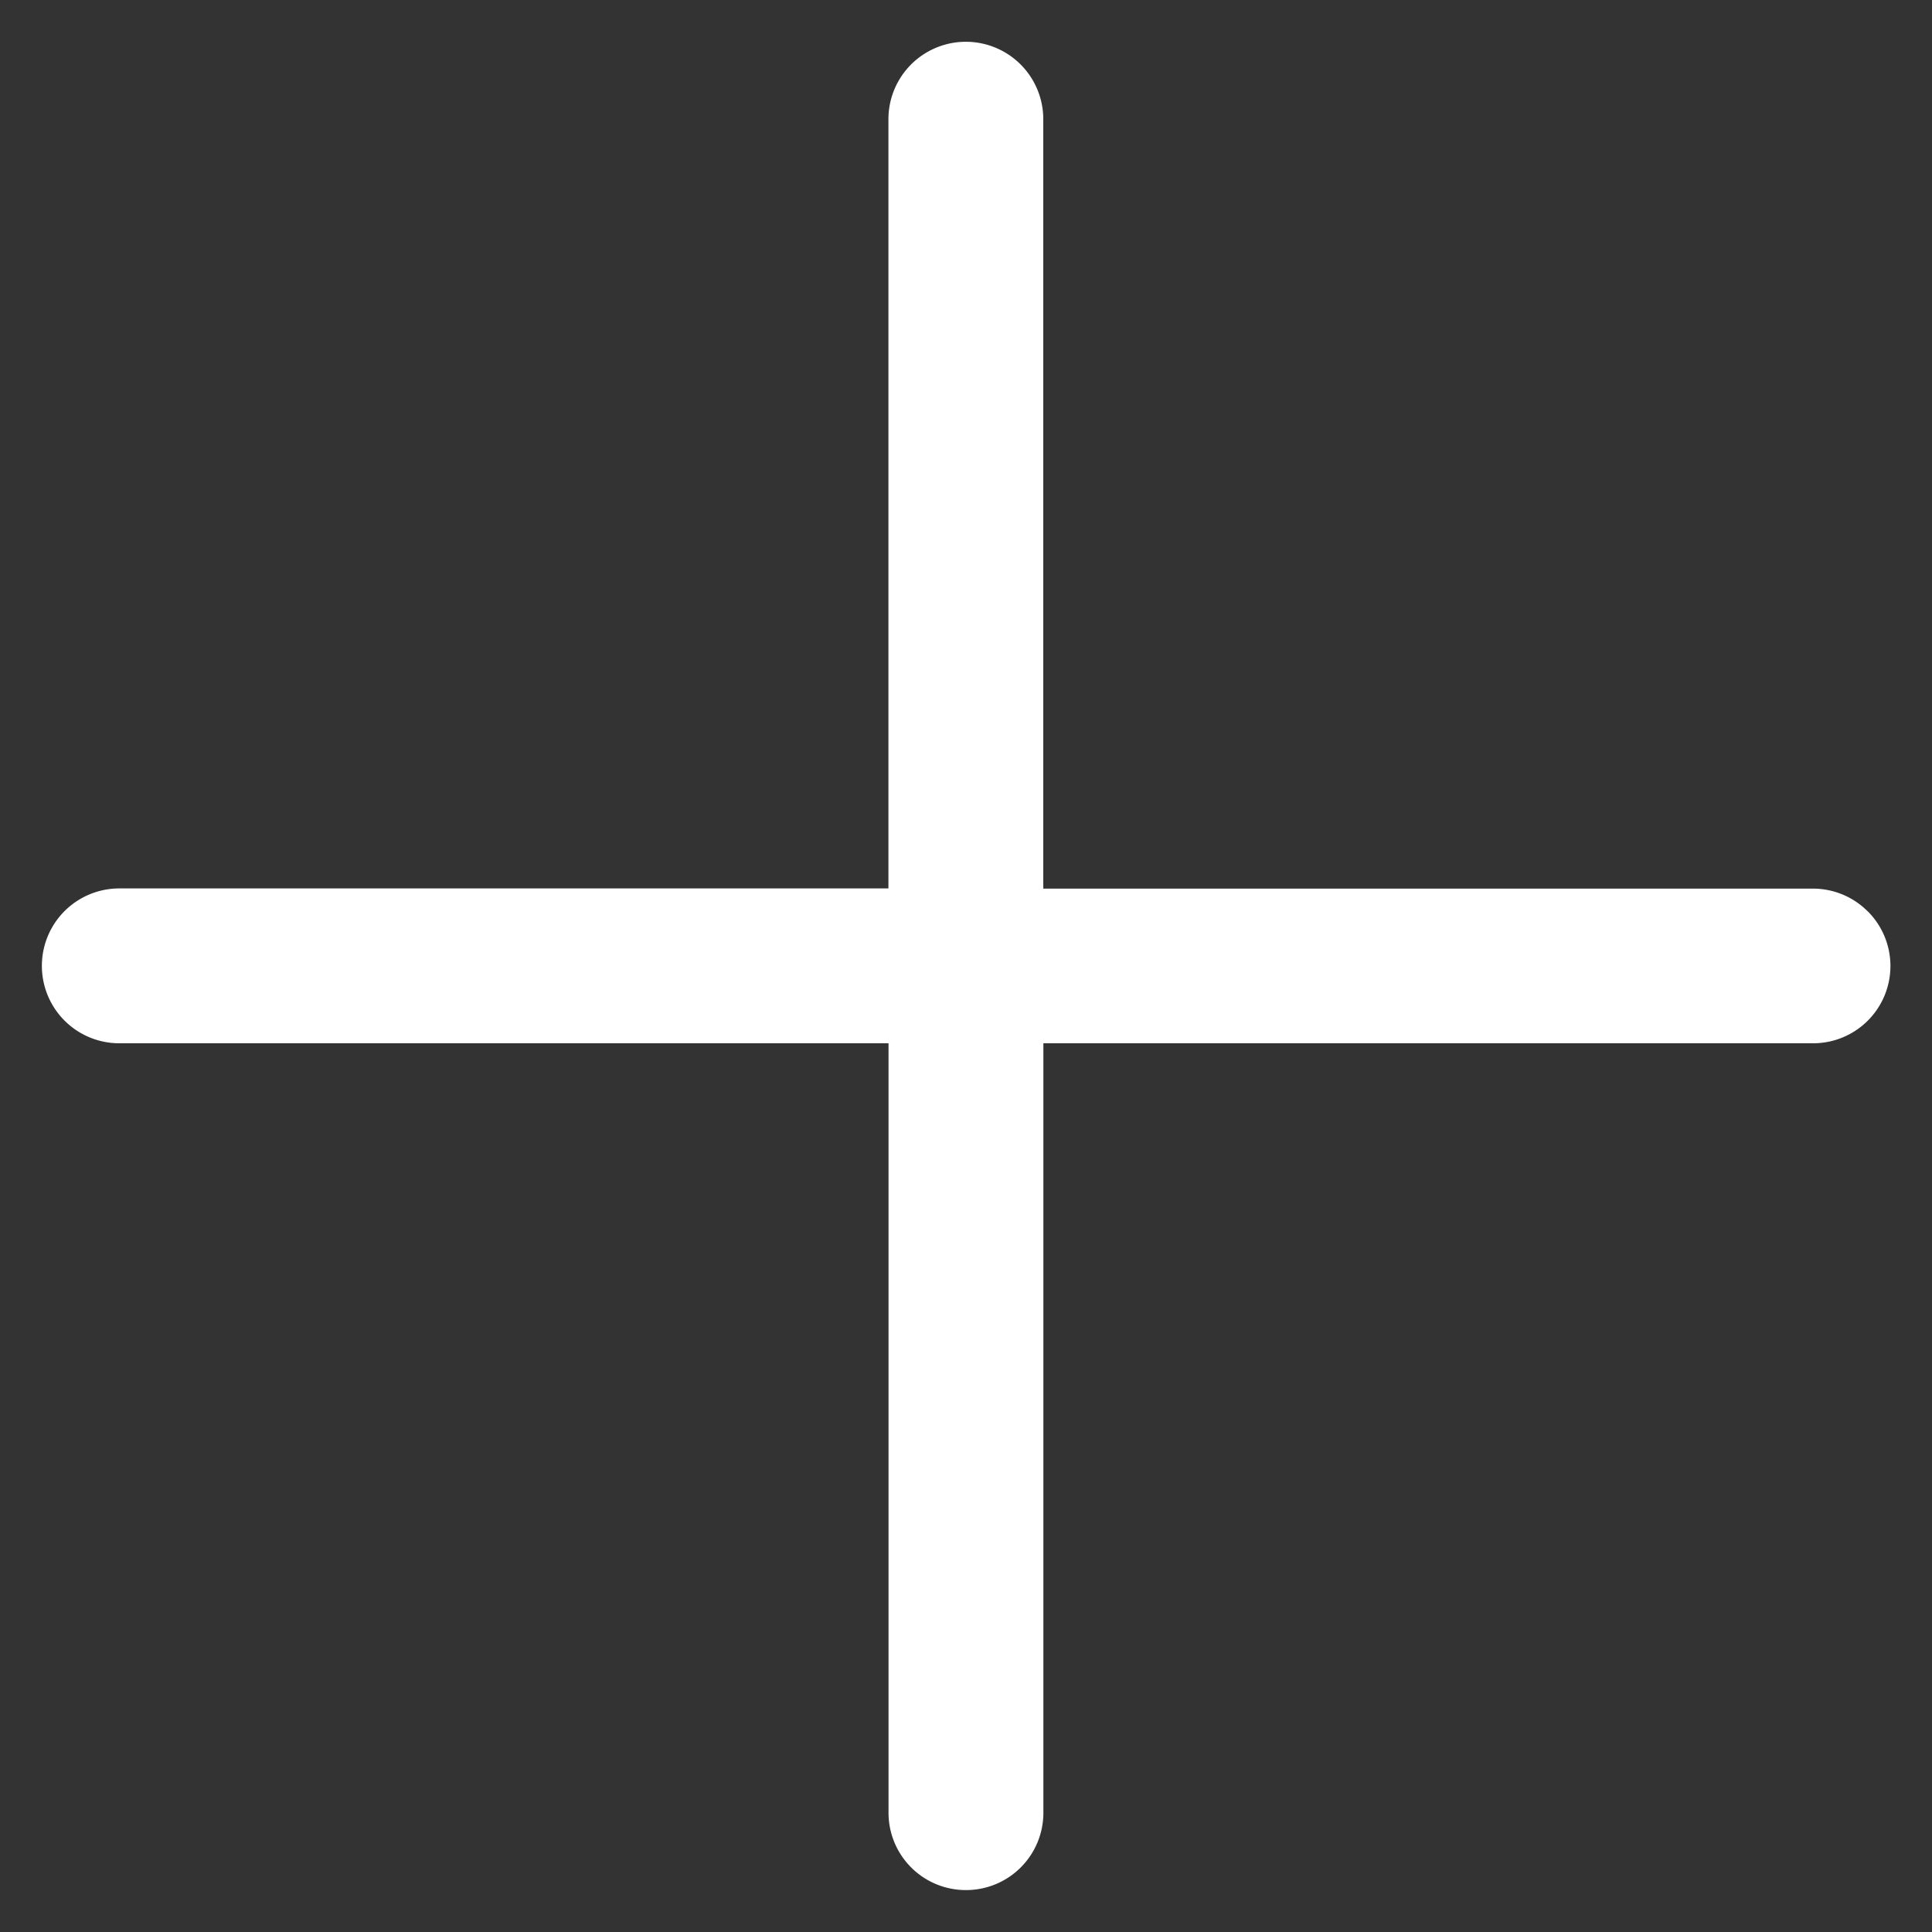 <svg xmlns="http://www.w3.org/2000/svg" width="20" height="20" viewBox="0 0 20 20">
    <rect x="0" y="0" width="20" height="20" fill="#333333" stroke="none"/>
    <path fill="#FFF" fill-rule="nonzero" d="M19.333 9.433a.799.799 0 0 0-.567-.234H10.8V1.234a.8.8 0 1 0-1.603 0v7.963H1.235a.8.8 0 1 0 0 1.603h7.963v7.965a.8.8 0 0 0 .802.801.8.8 0 0 0 .801-.801v-7.965h7.965a.8.8 0 0 0 .567-1.368z"/>
</svg>
